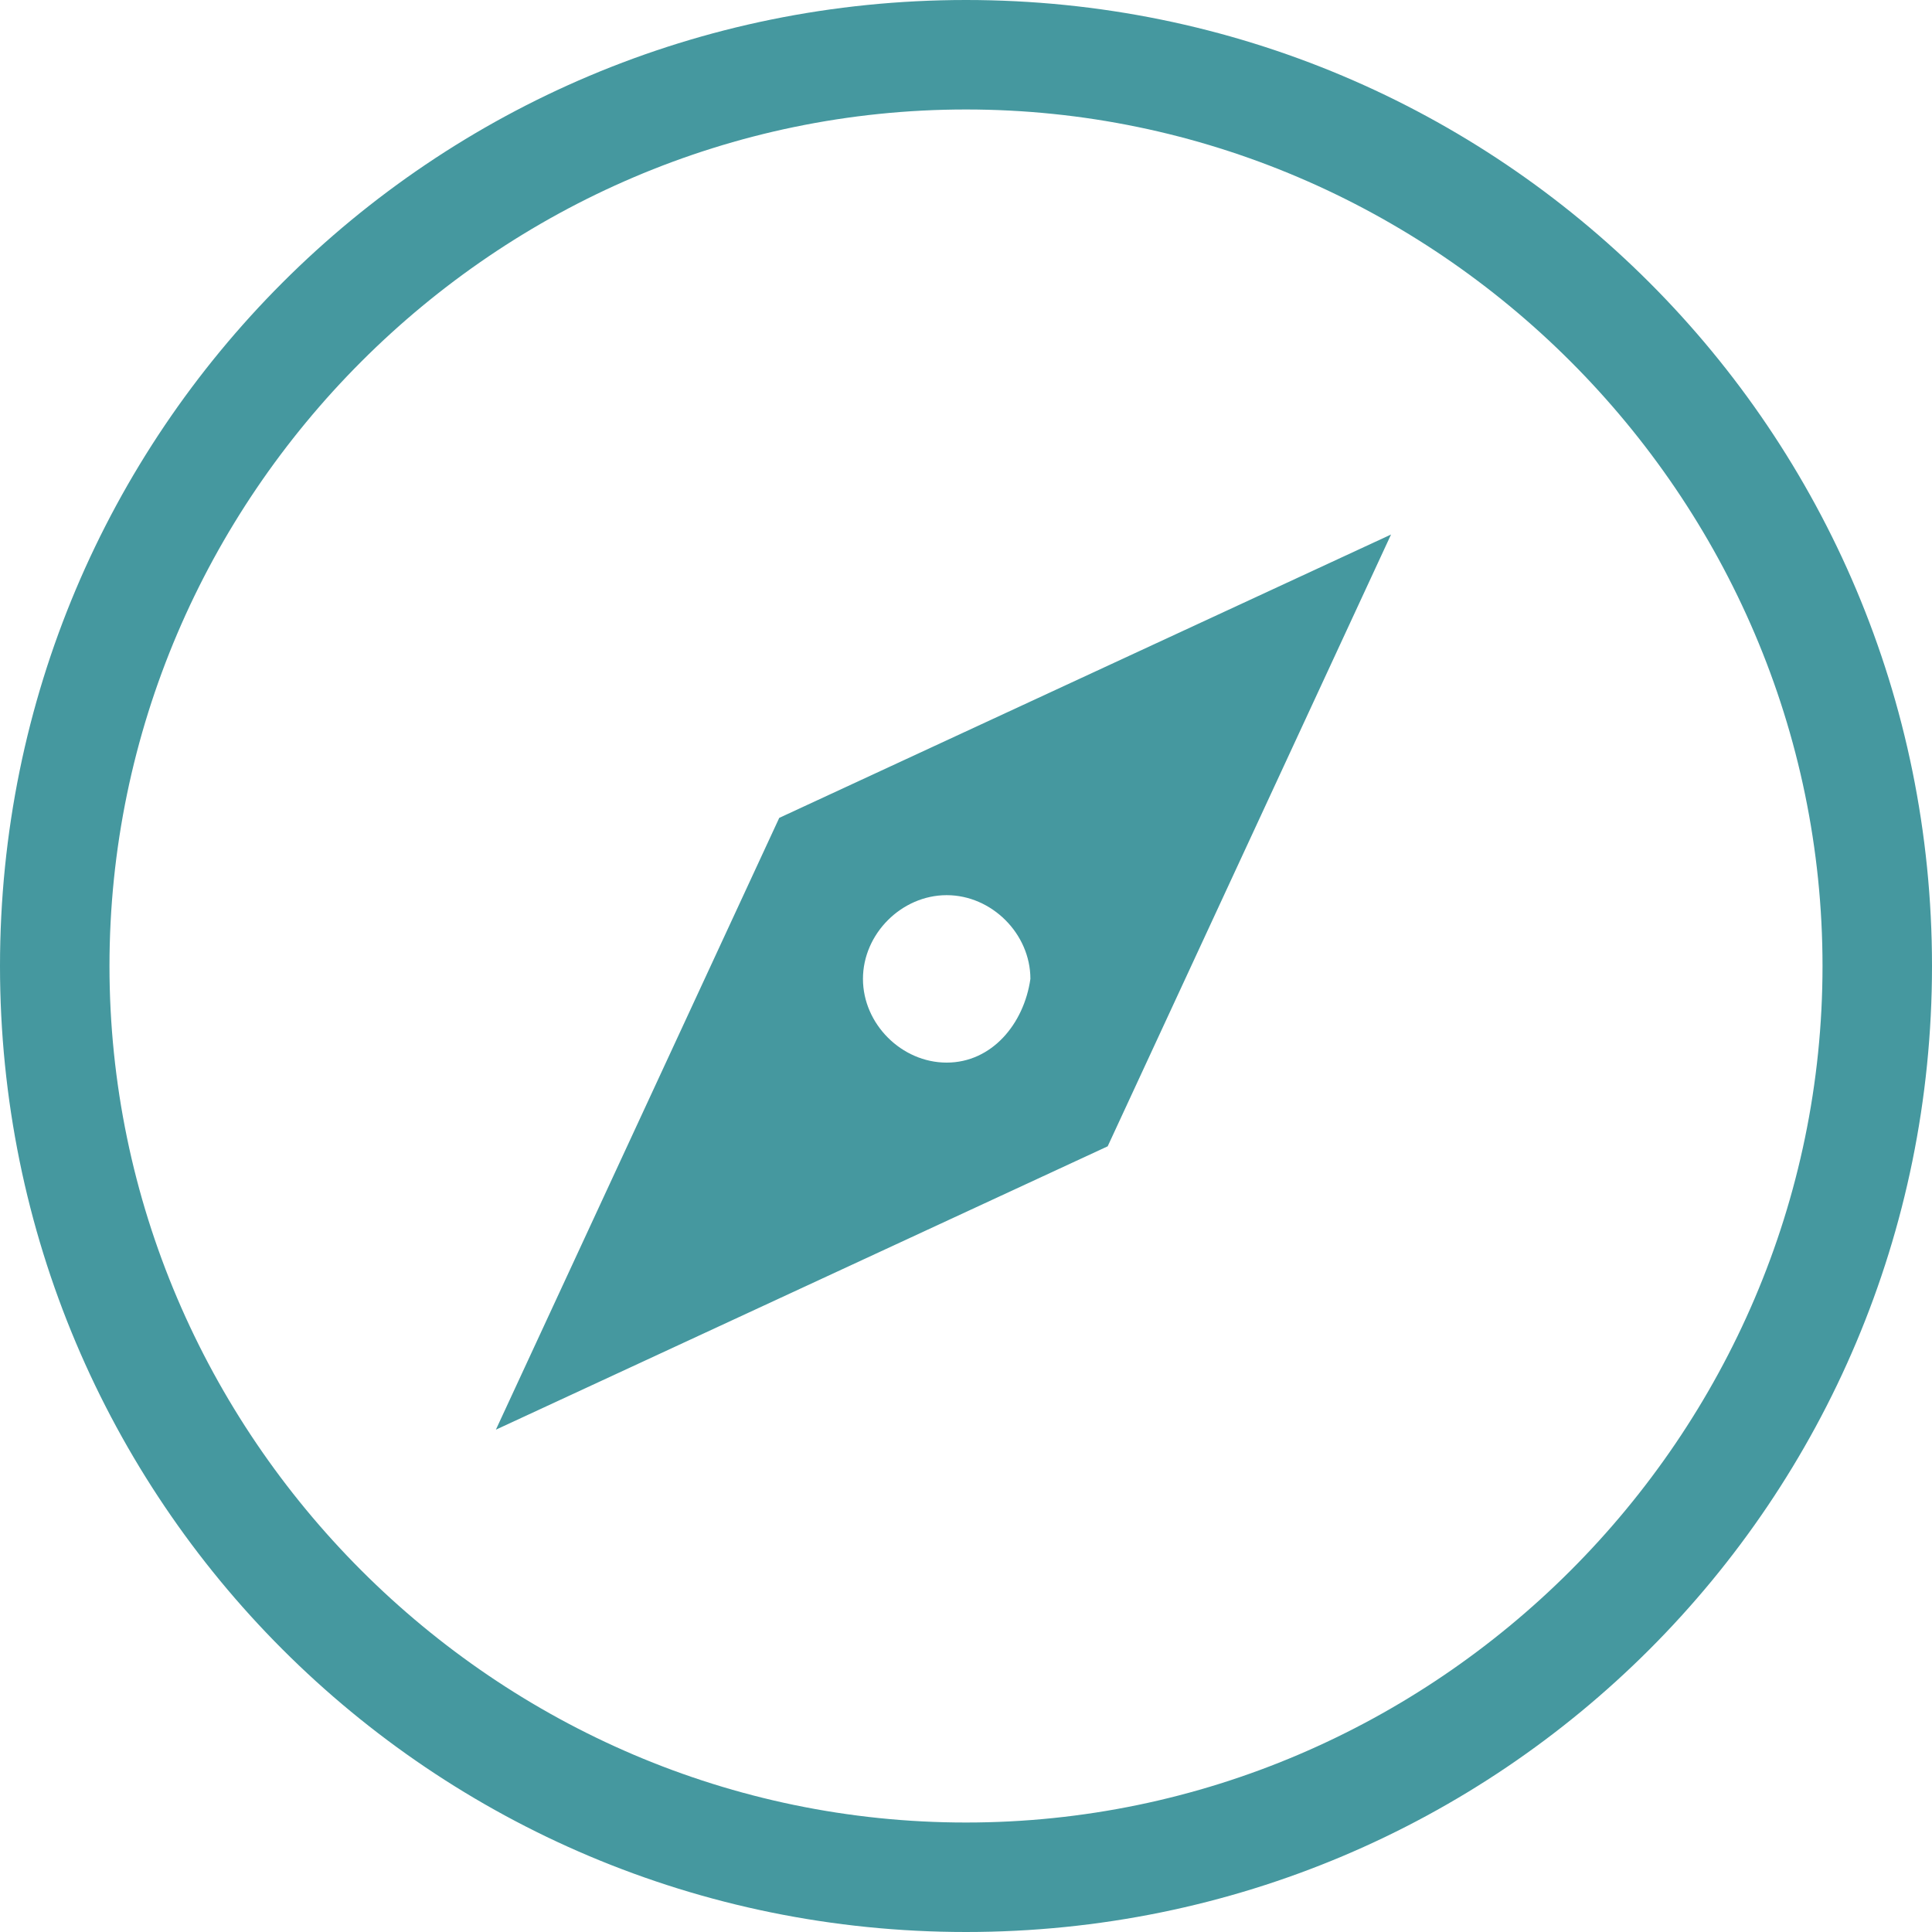 <svg xmlns="http://www.w3.org/2000/svg" width="30" height="30" viewBox="0 0 30 30"><path fill="#45989F" d="M15 30C6.7 30 0 23.3 0 15S6.7 0 15 0s15 6.7 15 15-6.7 15-15 15zm0-28.3C7.7 1.7 1.7 7.7 1.7 15s6 13.3 13.3 13.3 13.3-6 13.3-13.3S22.3 1.7 15 1.7zm-2.9 11l-4.4 9.5 9.5-4.4 4.4-9.5-9.5 4.4zm2.6 3.8c-.7 0-1.3-.6-1.3-1.3 0-.7.6-1.3 1.3-1.3.7 0 1.3.6 1.3 1.3-.1.7-.6 1.3-1.3 1.3z"/></svg>